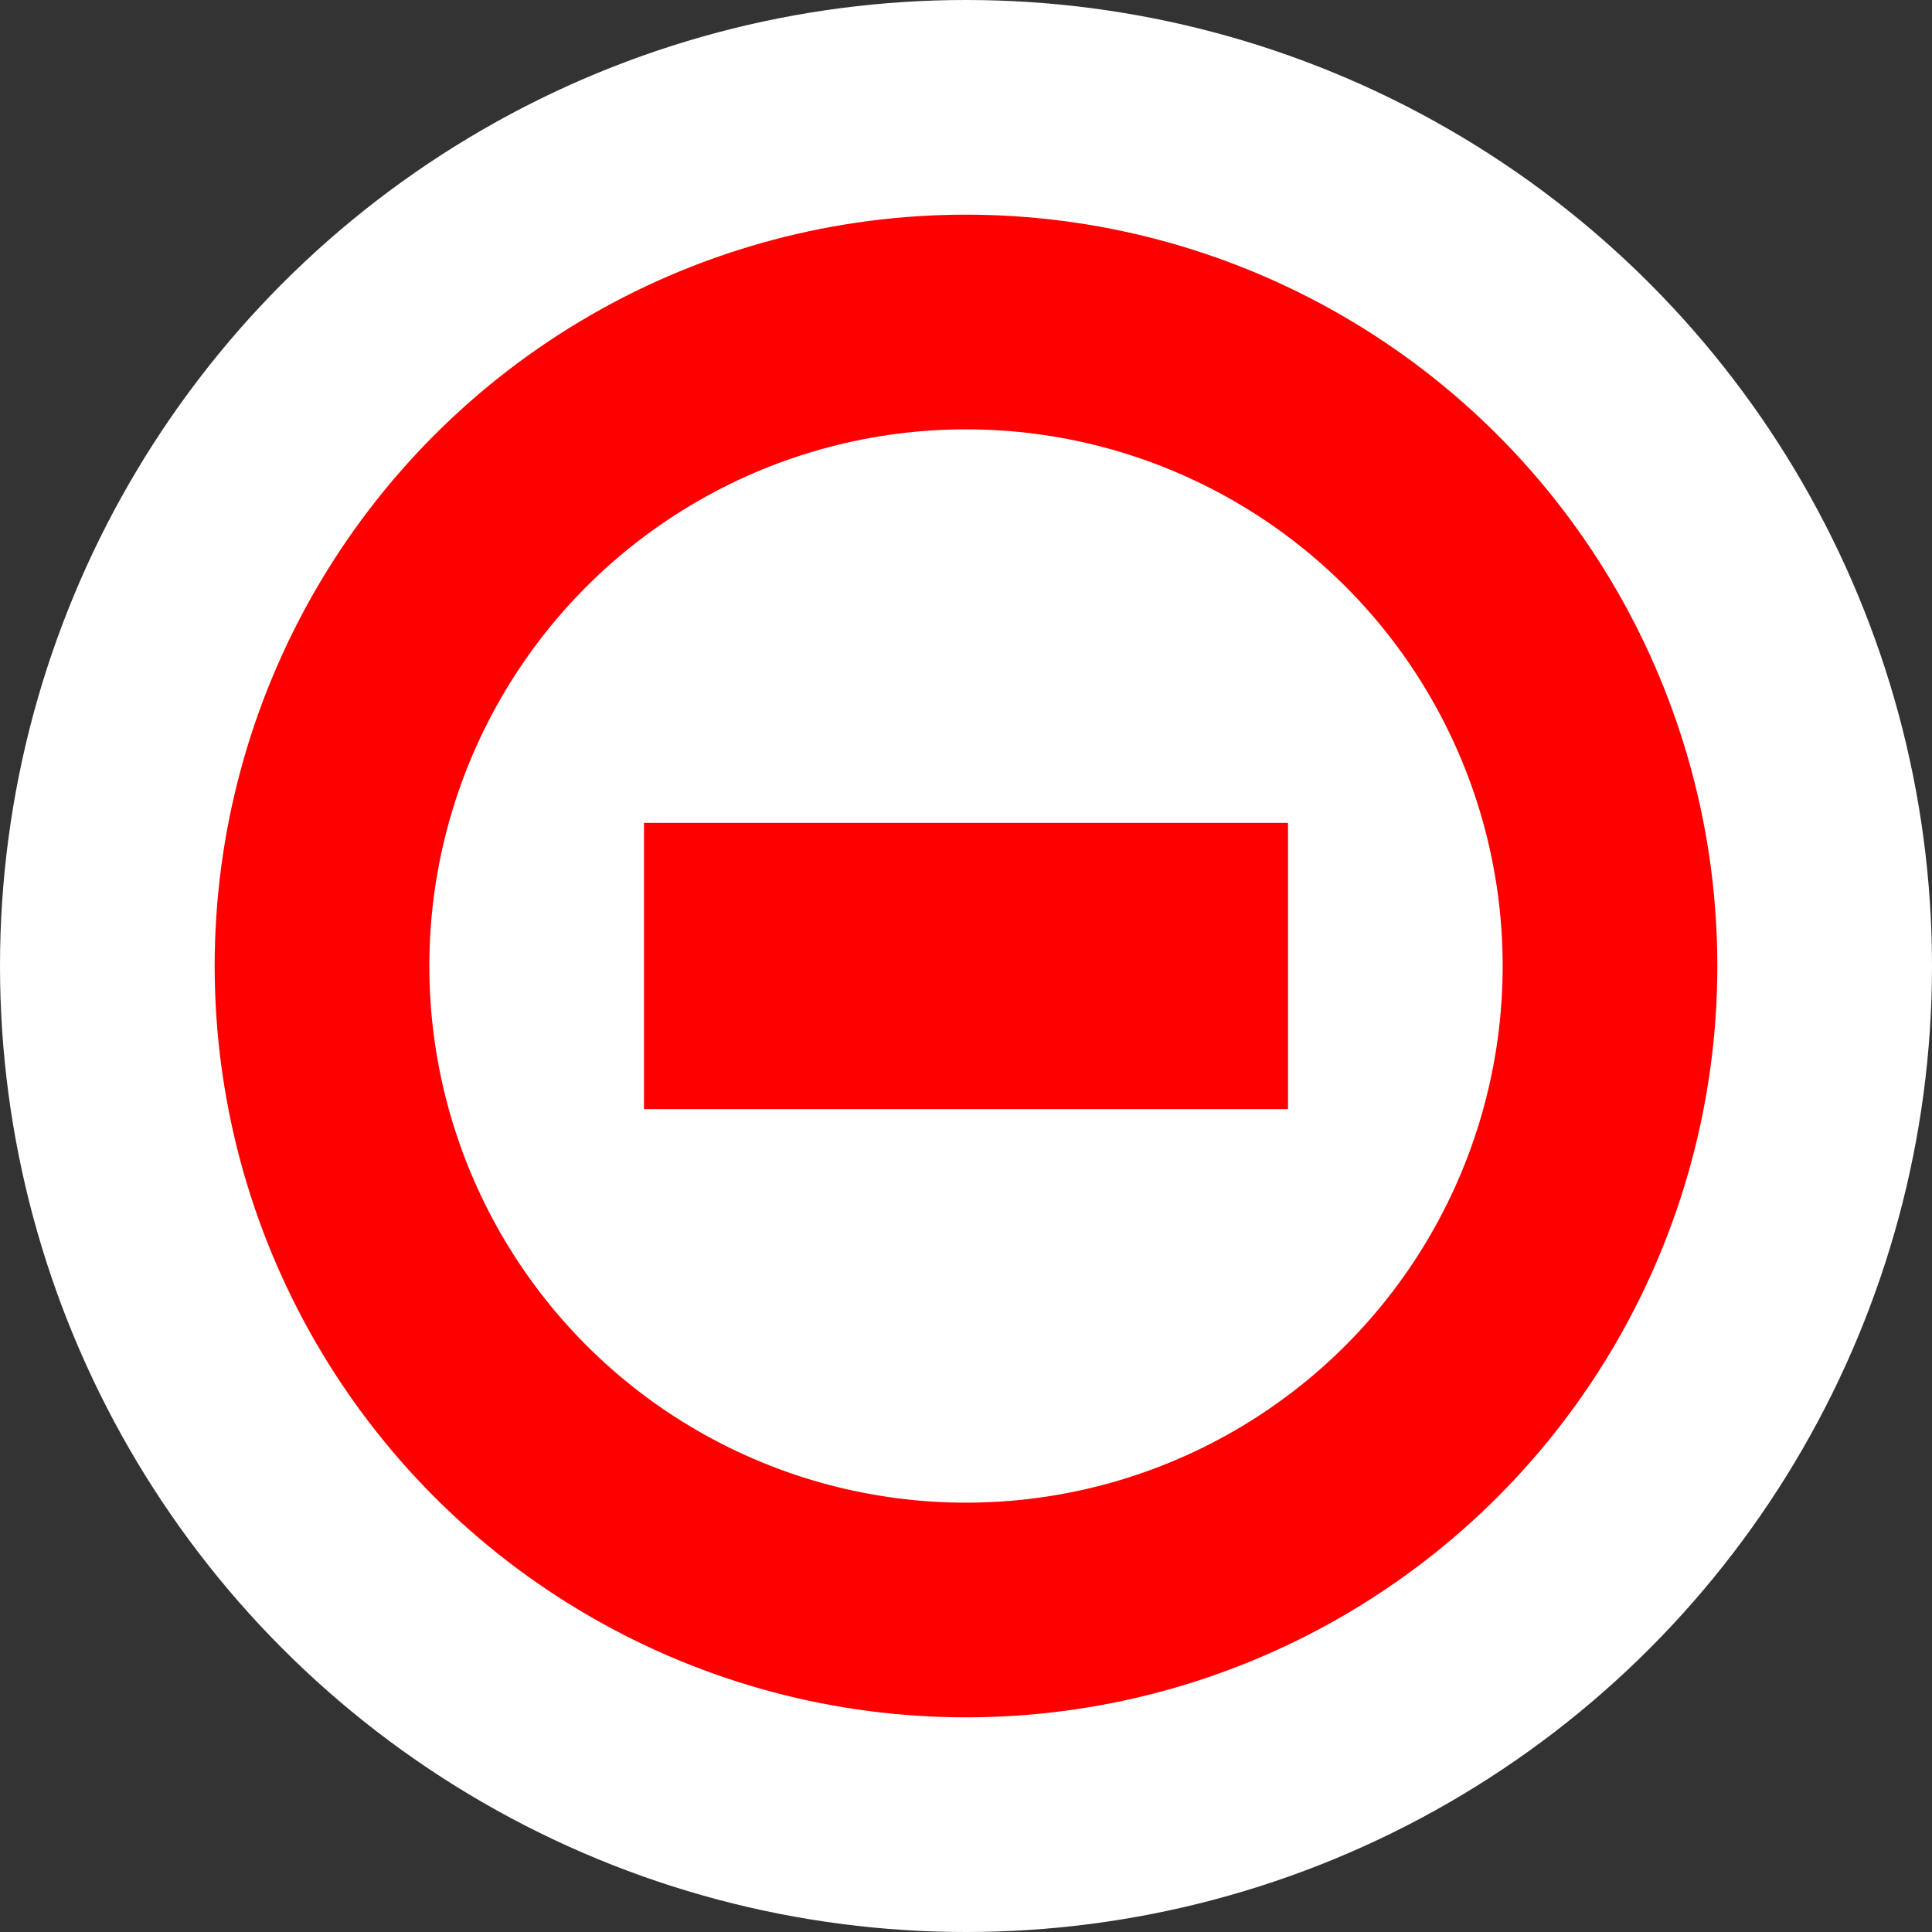 <svg width="27" height="27" viewBox="0 0 27 27" fill="none" xmlns="http://www.w3.org/2000/svg">
<rect x="0" y="0" width="27" height="27" fill="#333333" stroke="none"/>
<circle cx="13.5" cy="13.5" r="13.5" fill="white"/>
<circle cx="13.5" cy="13.5" r="9" stroke="#FF0000" stroke-width="3"/>
<path d="M9 13.5H18" stroke="#FF0000" stroke-width="4"/>
</svg>
